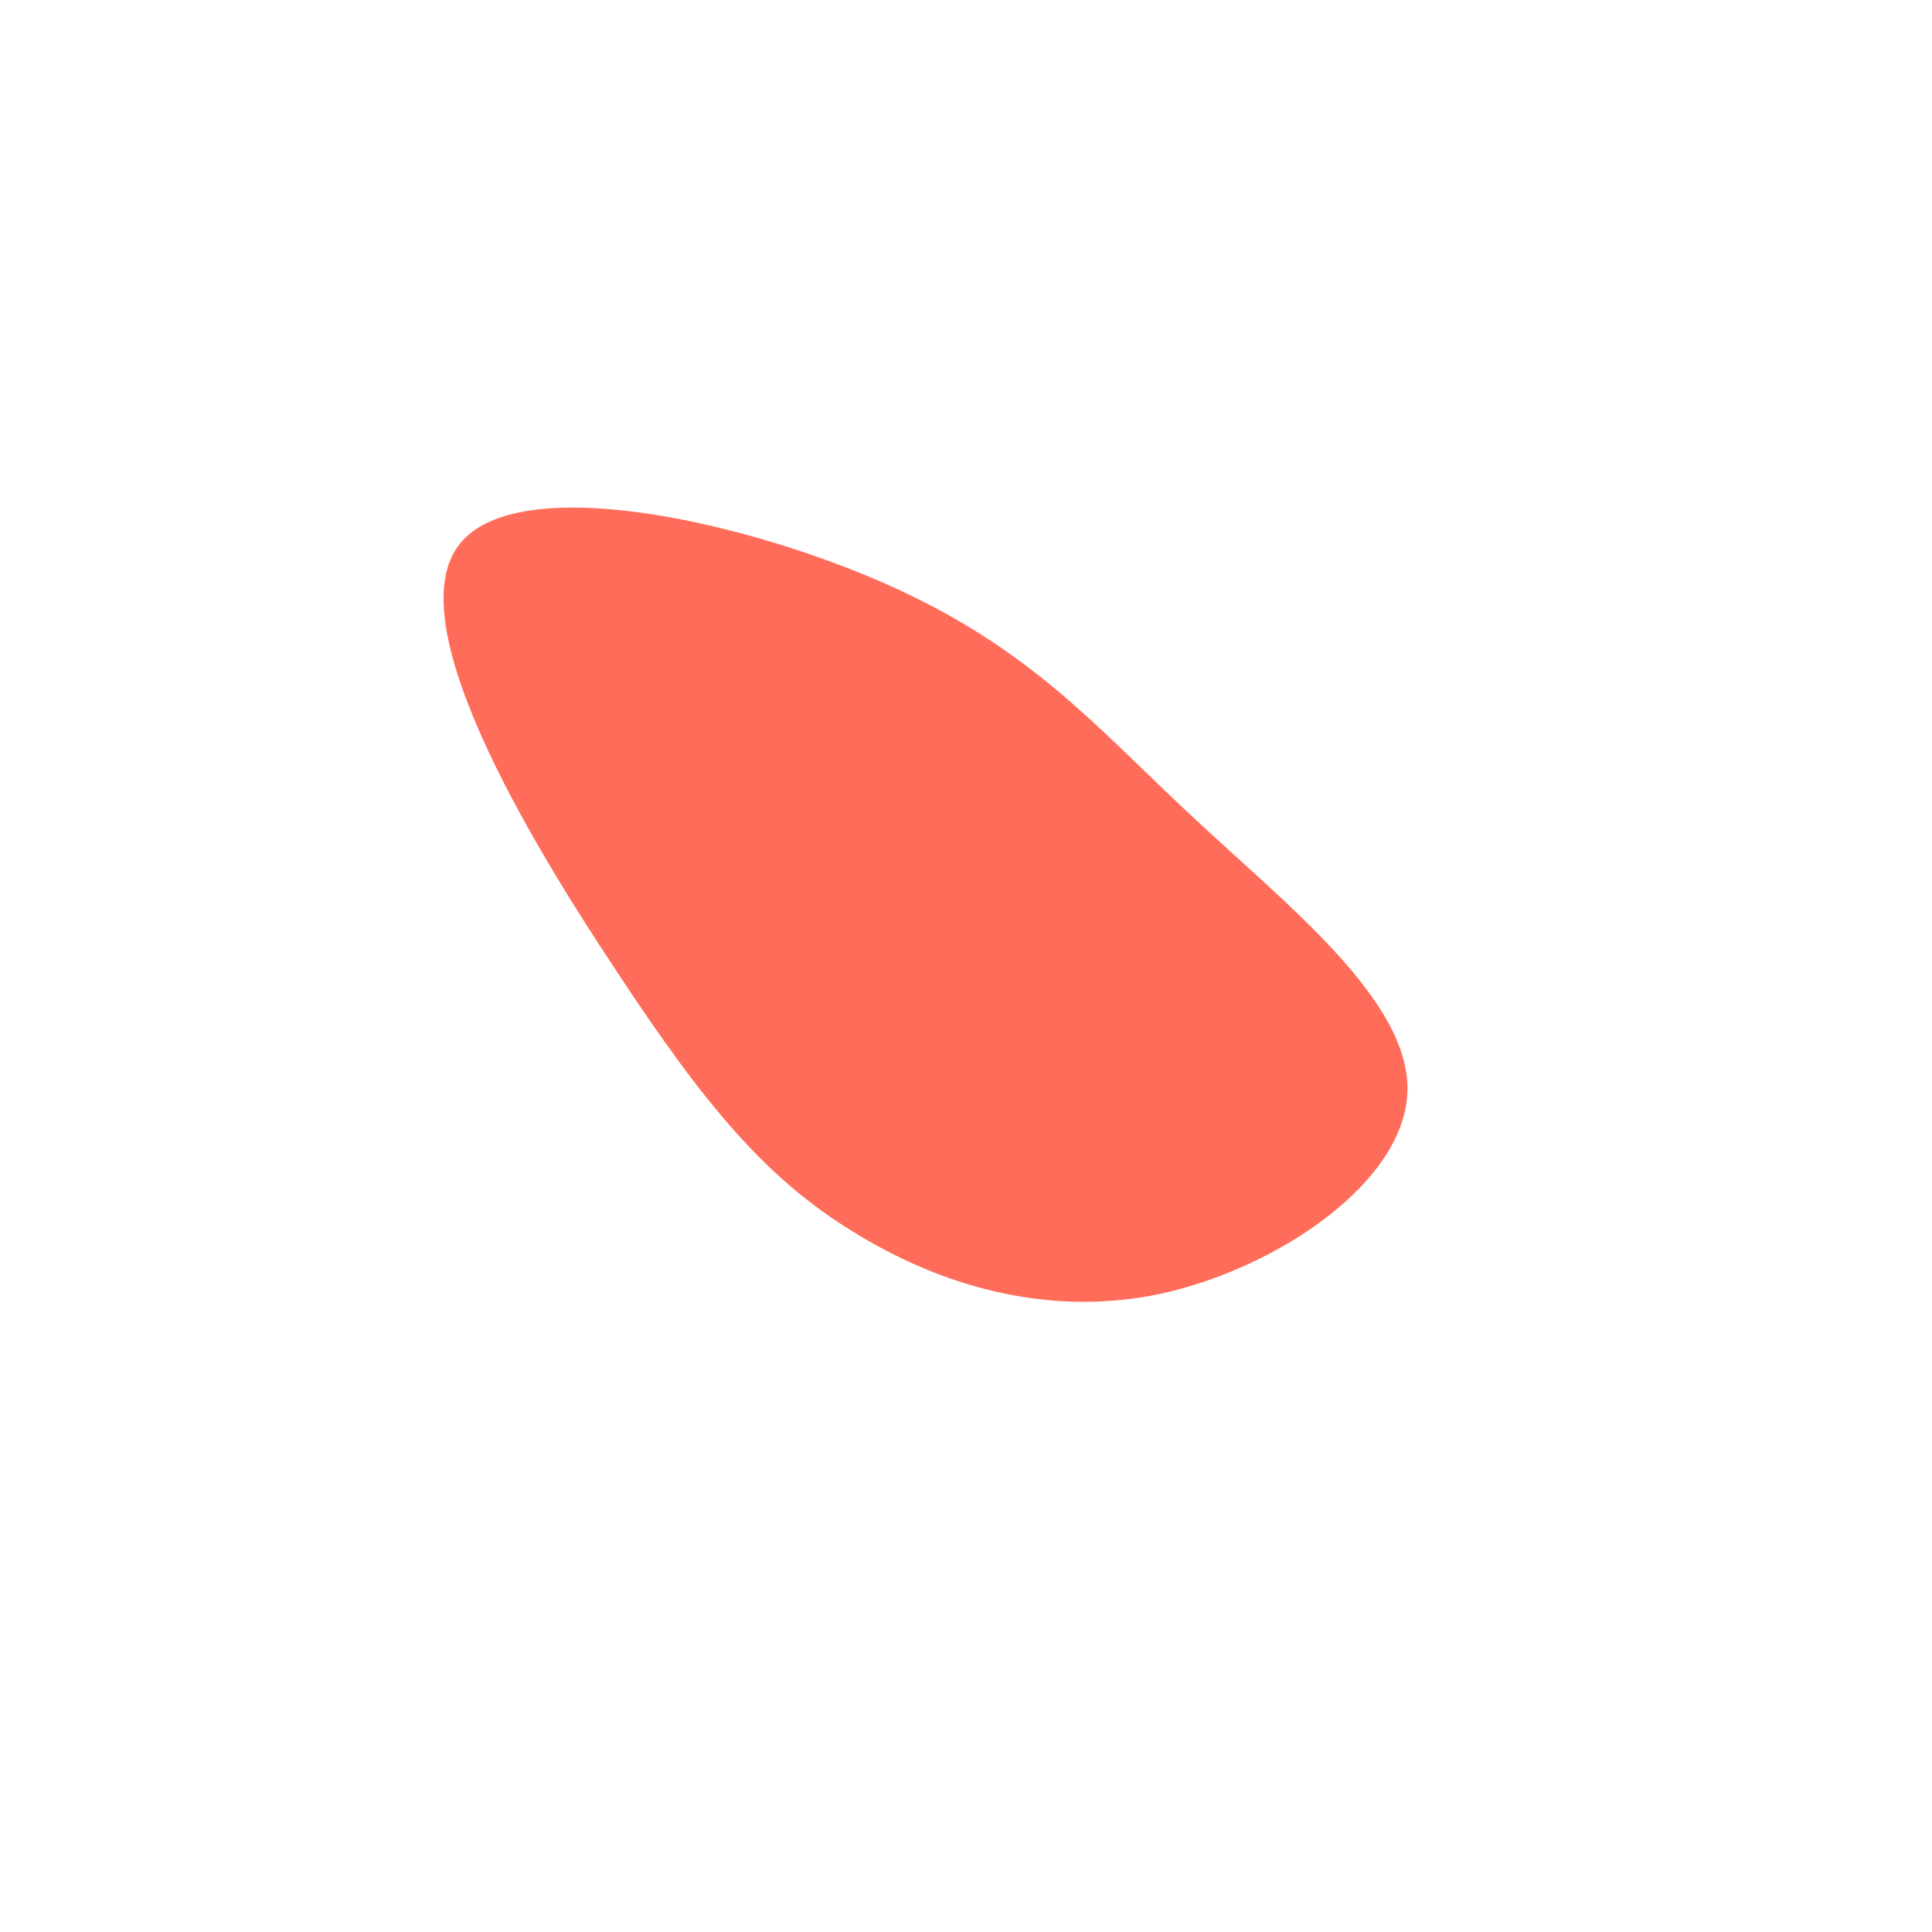 <?xml version="1.0" standalone="no"?>
<svg viewBox="0 0 200 200" xmlns="http://www.w3.org/2000/svg">
  <path fill="#FF6D5A" d="M23.4,-15.5C33.1,-6.4,45.9,3.5,45.7,12.9C45.5,22.3,32.4,31.2,20.3,33.9C8.2,36.5,-3,32.9,-11.7,27.5C-20.5,22.1,-26.8,14.8,-36.2,0.5C-45.7,-13.8,-58.3,-35.1,-52.7,-43.3C-47.2,-51.4,-23.6,-46.3,-8.4,-39.6C6.8,-32.9,13.6,-24.6,23.4,-15.5Z" transform="translate(100 100)" />
</svg>
